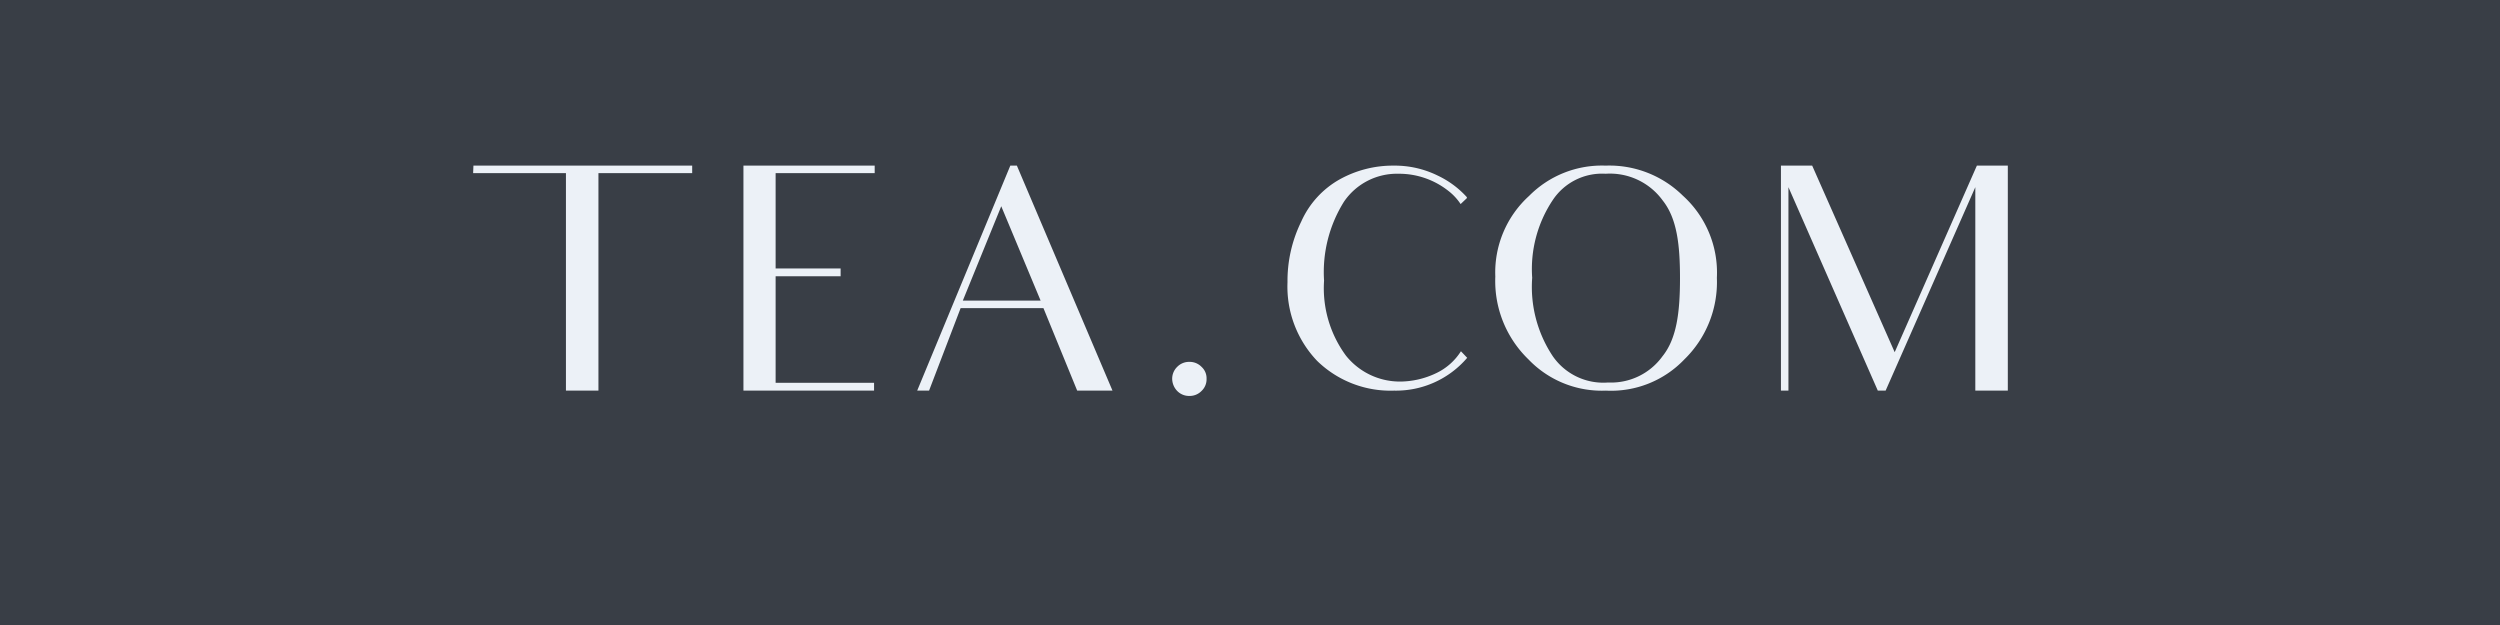 <svg xmlns="http://www.w3.org/2000/svg" width="160" height="40" viewBox="0 0 160 40">
  <g id="Gruppe_3" data-name="Gruppe 3" transform="translate(-230 -10)">
    <rect id="Rechteck_1" data-name="Rechteck 1" width="160" height="40" transform="translate(230 10)" fill="#393e46"/>
    <path id="Pfad_8" data-name="Pfad 8" d="M15.3-14.4H1.3l-.02.48H7.22V0H9.3V-13.92h6ZM20.64-.5V-7.32H24.8v-.5H20.64v-6.1h6.34v-.48h-8.4V0h8.36V-.5h-6.3ZM32.62-5.76l2.46-6.04L37.6-5.76Zm6.24,3.12s.32.78,1.08,2.64H42.2L36.08-14.4h-.42L29.7,0h.76l2.02-5.28h5.3ZM46.02-.76a1.14,1.14,0,0,0,.32.78,1.057,1.057,0,0,0,.78.32A1.057,1.057,0,0,0,47.9.02a1.026,1.026,0,0,0,.32-.78.984.984,0,0,0-.32-.76,1.057,1.057,0,0,0-.78-.32,1.057,1.057,0,0,0-.78.32A1.058,1.058,0,0,0,46.02-.76ZM64.5-2.52a3.784,3.784,0,0,1-1.58,1.4,5.421,5.421,0,0,1-2.28.54,4.423,4.423,0,0,1-3.5-1.66,7.27,7.27,0,0,1-1.4-4.8,8.481,8.481,0,0,1,1.28-5.06,4.1,4.1,0,0,1,3.48-1.78,5.093,5.093,0,0,1,3.2,1.1,3.507,3.507,0,0,1,.78.84l.4-.38v-.06a5.92,5.92,0,0,0-1.86-1.38,6.222,6.222,0,0,0-2.82-.64,7.008,7.008,0,0,0-3.46.88,5.8,5.8,0,0,0-2.46,2.7,8.619,8.619,0,0,0-.88,3.88A6.881,6.881,0,0,0,55.3-1.9,6.726,6.726,0,0,0,60.22,0,5.993,5.993,0,0,0,64.9-2.1Zm4.56-4.7a7.954,7.954,0,0,1,1.32-4.98,3.788,3.788,0,0,1,3.38-1.68,4.176,4.176,0,0,1,3.66,1.72c.9,1.14,1.1,2.8,1.1,4.96,0,2.22-.22,3.88-1.12,5A4.059,4.059,0,0,1,73.92-.52,3.933,3.933,0,0,1,70.38-2.2,8,8,0,0,1,69.06-7.22ZM66.7-7.3A6.973,6.973,0,0,0,68.82-2a6.5,6.5,0,0,0,4.96,2A6.481,6.481,0,0,0,78.8-2a6.9,6.9,0,0,0,2.08-5.22,6.636,6.636,0,0,0-2.18-5.26,6.708,6.708,0,0,0-4.94-1.92,6.554,6.554,0,0,0-4.9,1.94A6.616,6.616,0,0,0,66.7-7.3ZM97.42,0H99.5V-14.4H97.52L92.26-2.46,86.98-14.4h-2V0h.48V-13.02L91.18,0h.5l5.74-13.02V0Z" transform="translate(259 35)" fill="#ecf1f7"/>
  </g>
</svg>
